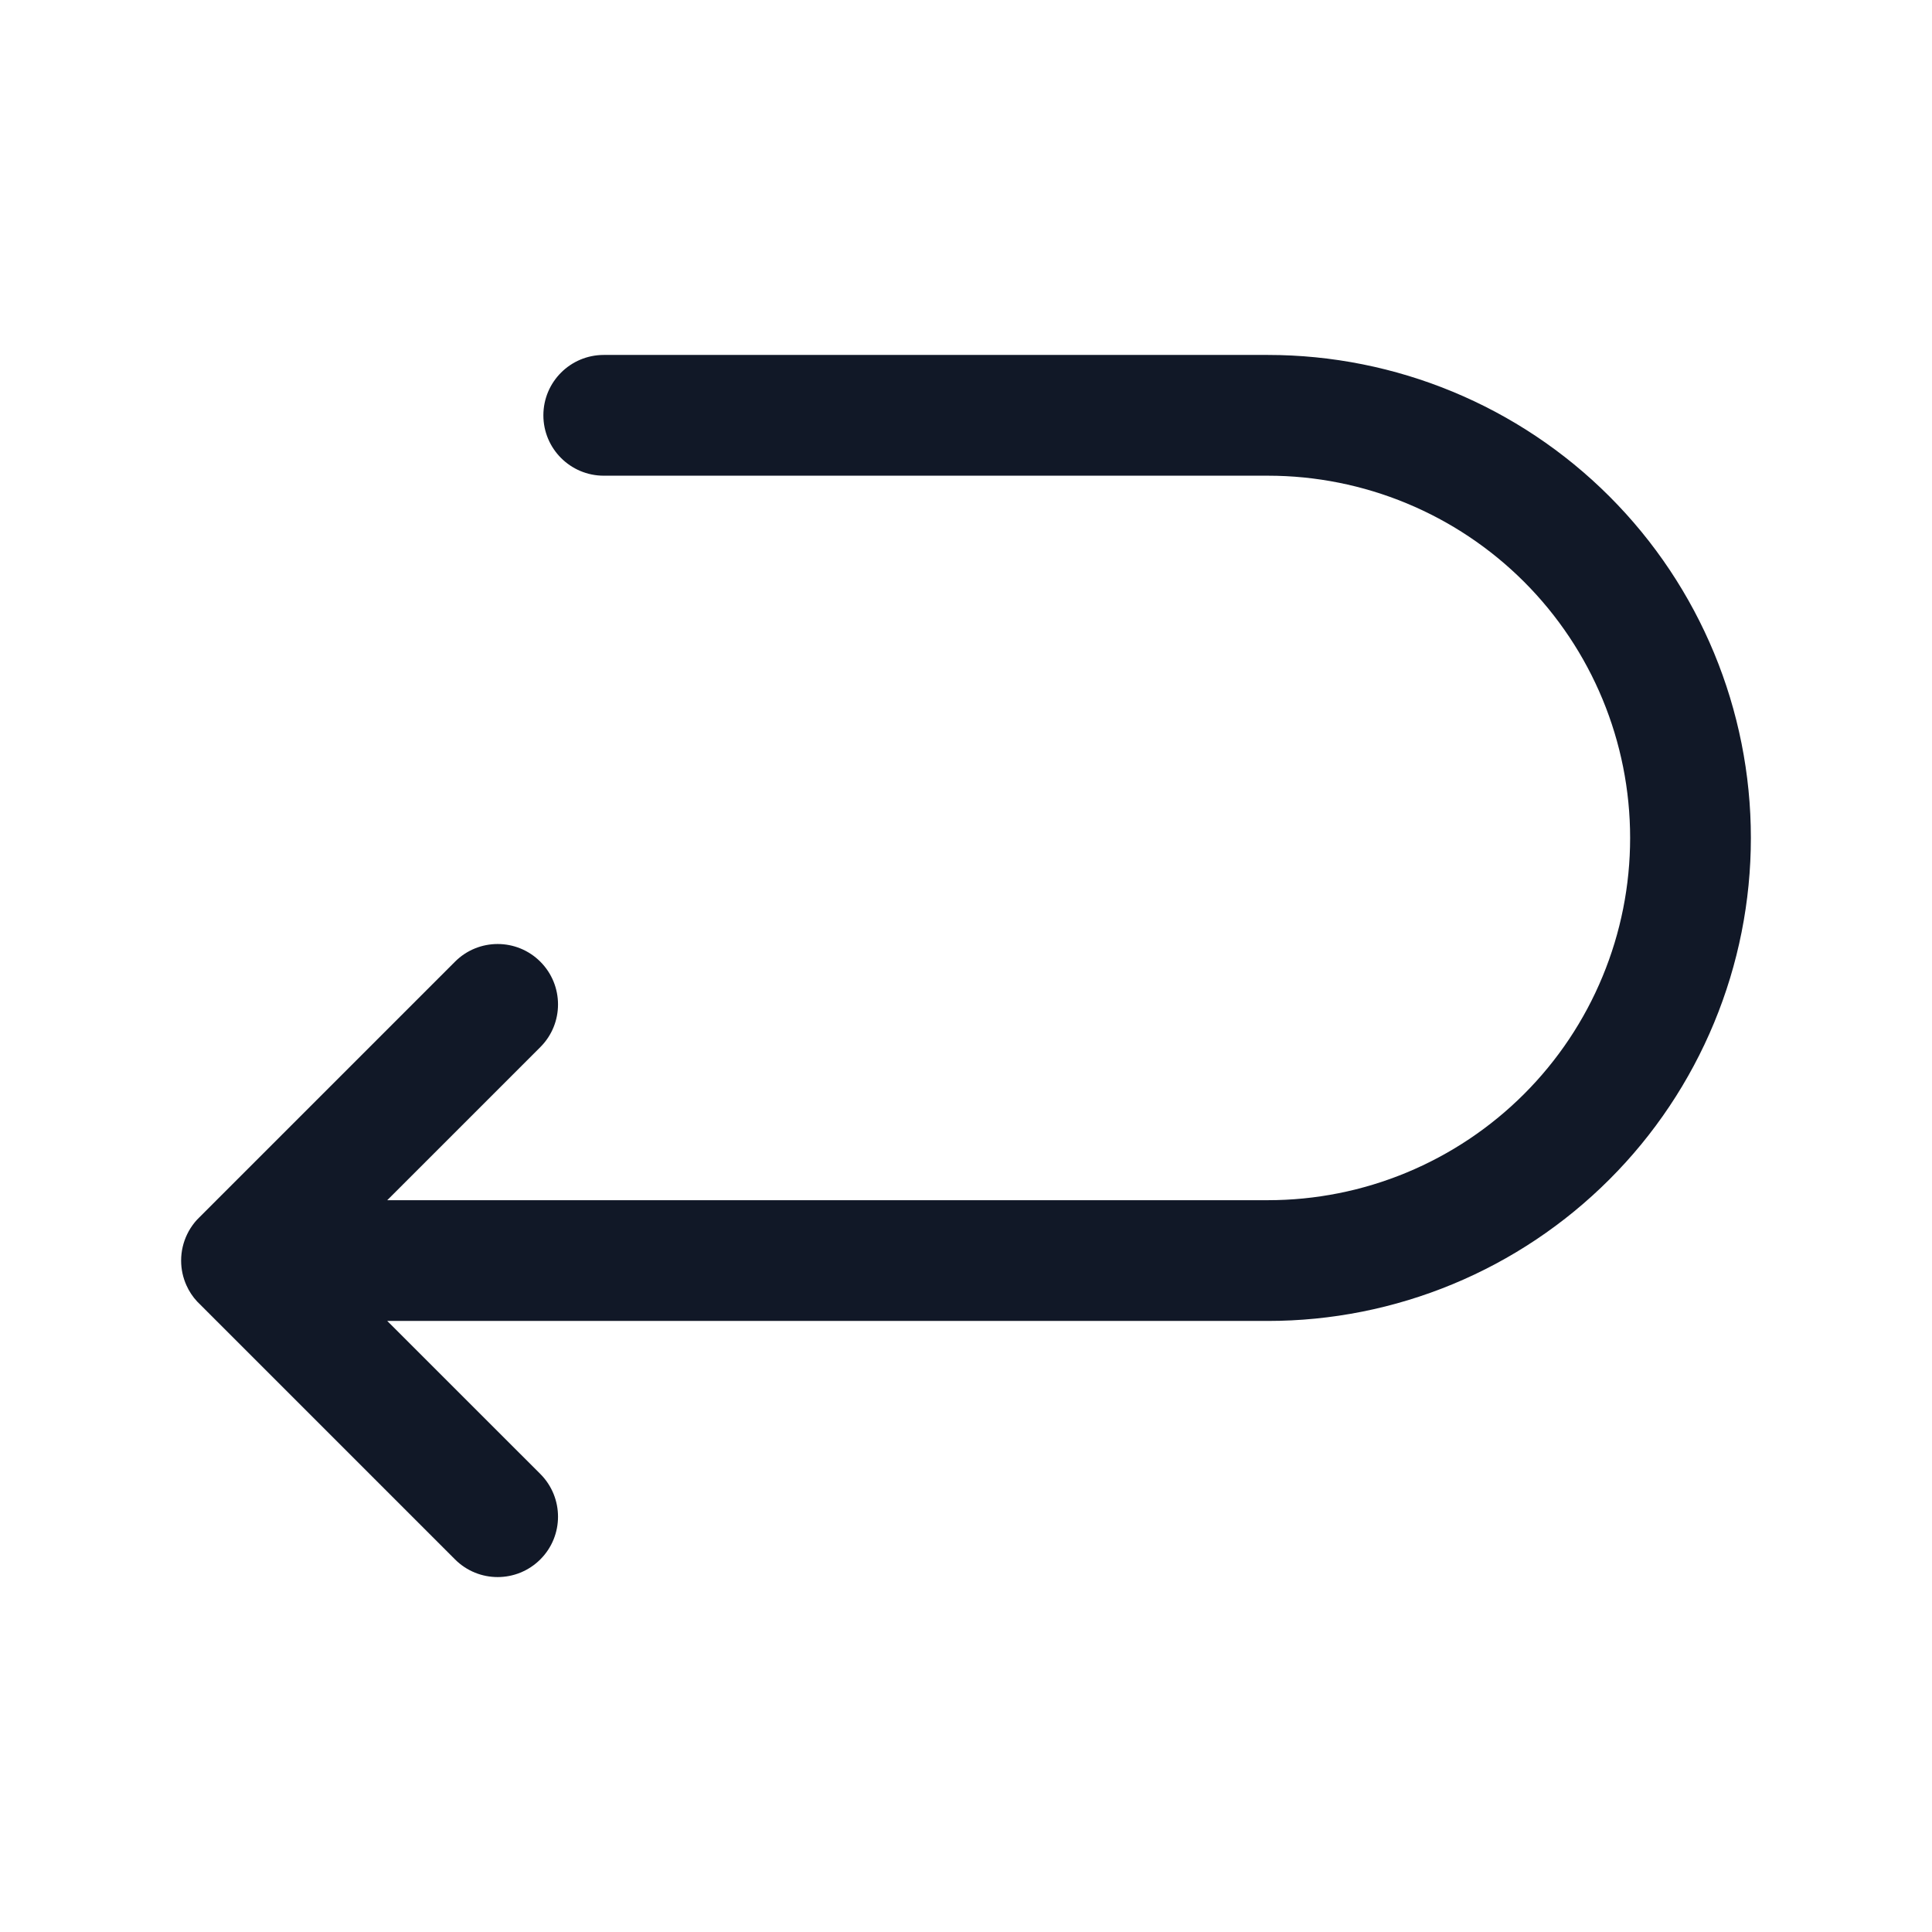 <svg width="32" height="32" viewBox="0 0 32 32" fill="none" xmlns="http://www.w3.org/2000/svg">
<path fill-rule="evenodd" clip-rule="evenodd" d="M10 5.879C9.448 5.879 9 6.326 9 6.879C9 7.431 9.448 7.879 10 7.879H21C22.591 7.879 24.117 8.511 25.243 9.636C26.368 10.761 27 12.287 27 13.879C27 14.667 26.845 15.447 26.543 16.175C26.242 16.903 25.8 17.564 25.243 18.121C24.686 18.678 24.024 19.12 23.296 19.422C22.568 19.724 21.788 19.879 21 19.879H6.414L8.95 17.343C9.34 16.953 9.34 16.32 8.95 15.929C8.559 15.538 7.926 15.538 7.536 15.929L3.3 20.165C3.274 20.19 3.249 20.217 3.226 20.245C3.176 20.307 3.133 20.373 3.1 20.443C3.036 20.575 3 20.723 3 20.879C3 21.024 3.031 21.162 3.087 21.287C3.13 21.384 3.19 21.477 3.267 21.559C3.276 21.569 3.286 21.579 3.296 21.588L7.536 25.828C7.926 26.219 8.559 26.219 8.95 25.828C9.34 25.438 9.34 24.805 8.95 24.414L6.414 21.879H21C22.051 21.879 23.091 21.672 24.061 21.27C25.032 20.868 25.914 20.278 26.657 19.535C27.4 18.793 27.989 17.911 28.391 16.94C28.793 15.97 29 14.929 29 13.879C29 11.757 28.157 9.722 26.657 8.222C25.157 6.722 23.122 5.879 21 5.879H10Z" fill="#111827"/>
</svg>
